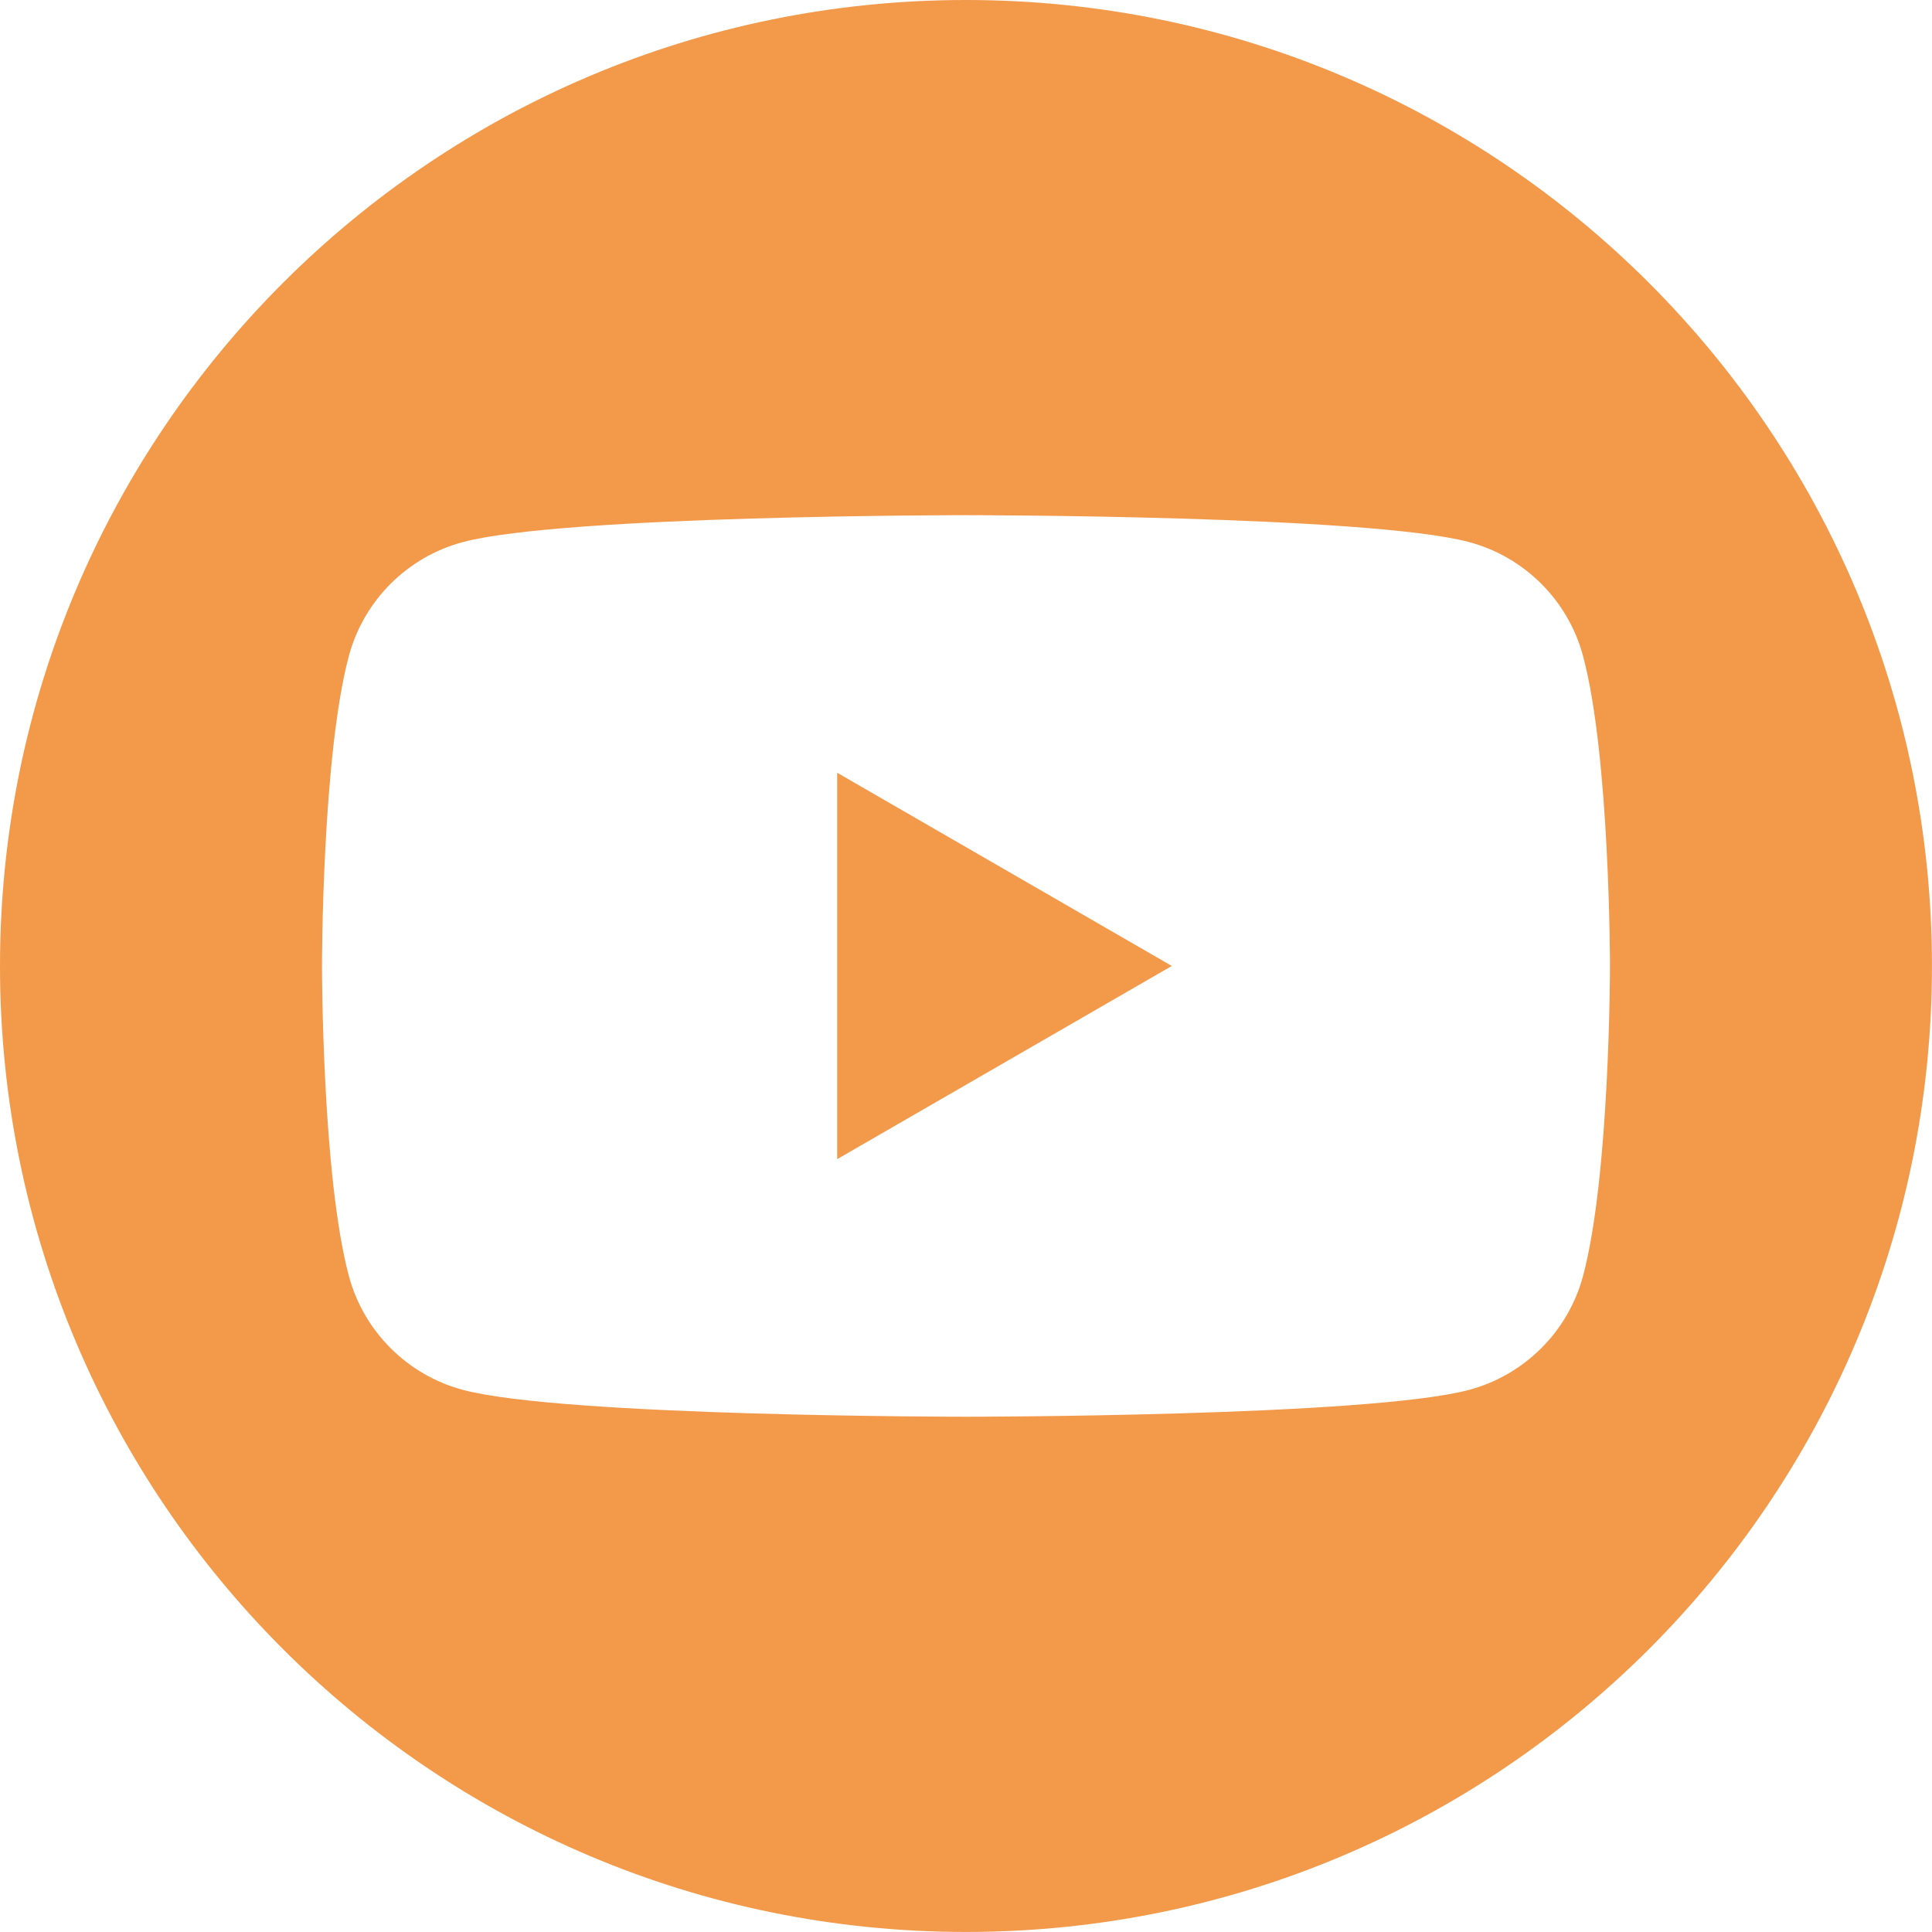 <svg class='icone--youtube' width="40" height="40" viewBox="0 0 40 40" fill="none" xmlns="http://www.w3.org/2000/svg">
<path d="M39.999 20C39.999 31.045 31.045 39.999 20 39.999C8.954 39.999 0 31.045 0 20C0 8.954 8.954 0 20 0C31.045 0 39.999 8.954 39.999 20ZM17.333 24V15.999L24.261 19.999L17.333 23.999V24ZM32.775 13.581C32.469 12.434 31.565 11.53 30.418 11.224C28.338 10.666 19.999 10.666 19.999 10.666C19.999 10.666 11.661 10.666 9.581 11.224C8.433 11.53 7.53 12.434 7.223 13.581C6.666 15.661 6.666 19.999 6.666 19.999C6.666 19.999 6.666 24.338 7.223 26.418C7.53 27.565 8.433 28.468 9.581 28.775C11.661 29.332 19.999 29.332 19.999 29.332C19.999 29.332 28.338 29.332 30.418 28.775C31.565 28.468 32.469 27.565 32.775 26.418C33.333 24.338 33.333 19.999 33.333 19.999C33.333 19.999 33.333 15.66 32.775 13.581Z" fill="#F2994A"/>
</svg>
